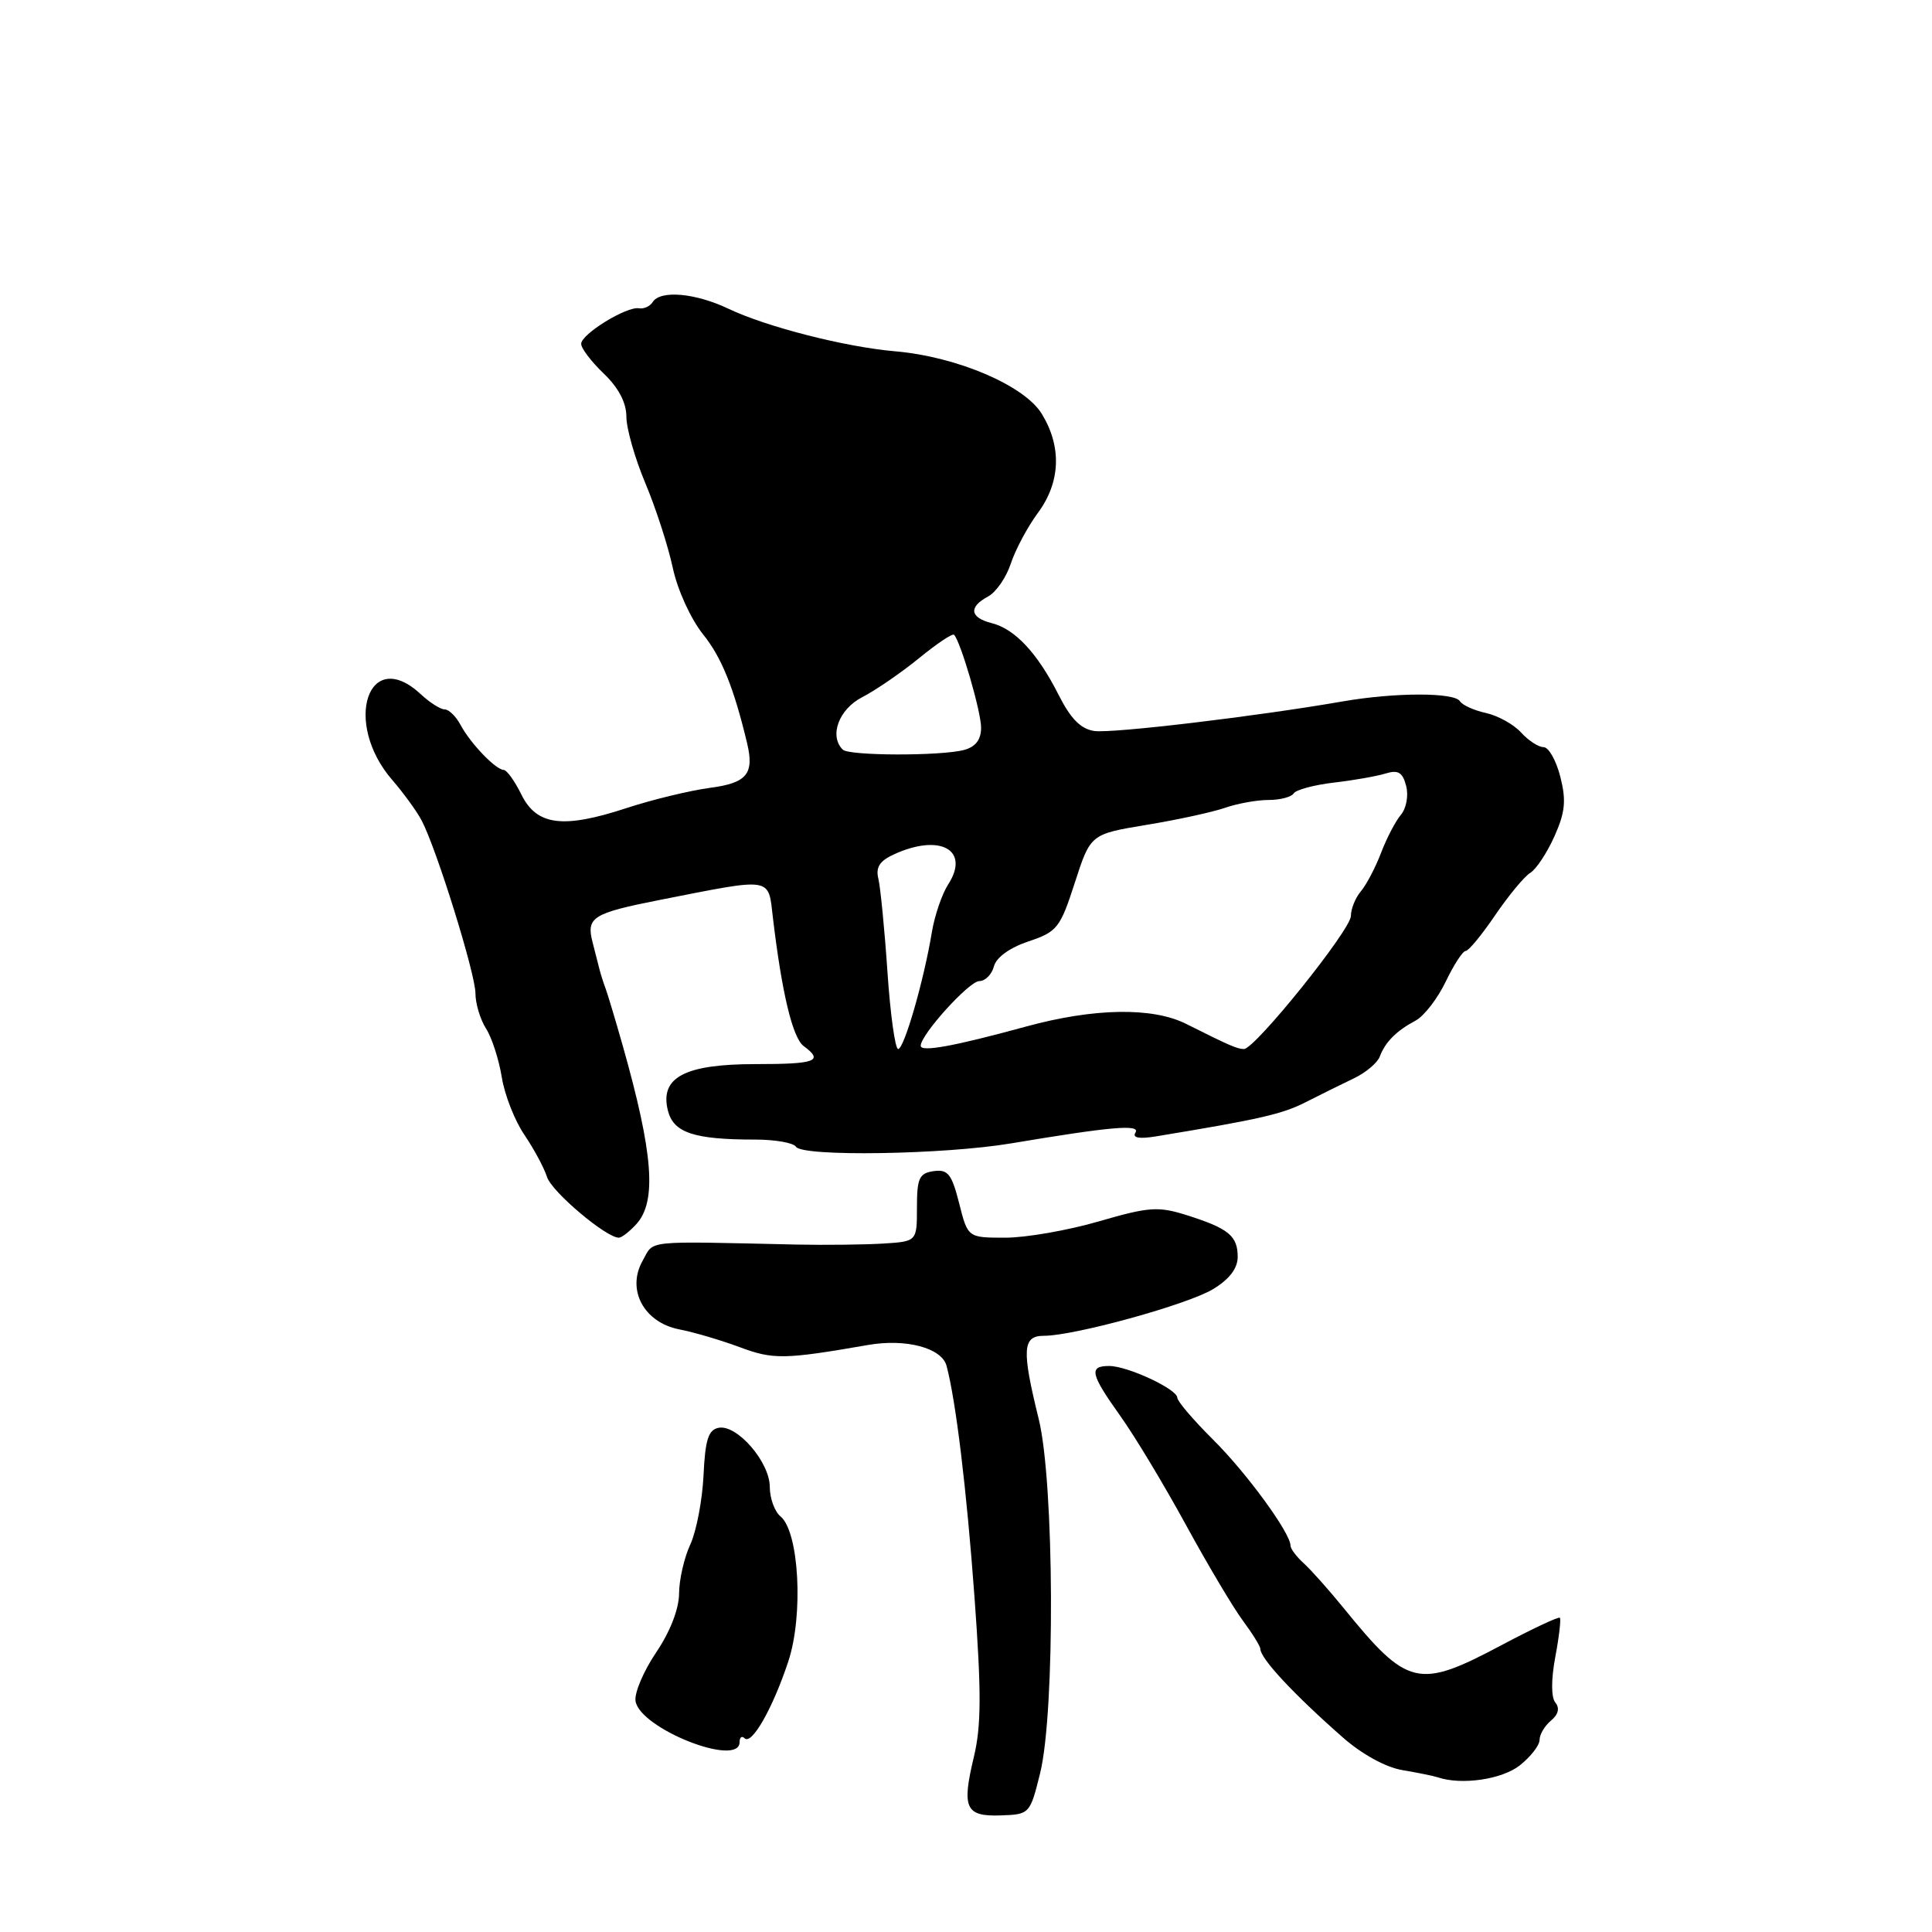 <?xml version="1.0" encoding="UTF-8" standalone="no"?>
<!DOCTYPE svg PUBLIC "-//W3C//DTD SVG 1.1//EN" "http://www.w3.org/Graphics/SVG/1.1/DTD/svg11.dtd" >
<svg xmlns="http://www.w3.org/2000/svg" xmlns:xlink="http://www.w3.org/1999/xlink" version="1.1" viewBox="0 0 256 256">
 <g >
 <path fill="currentColor"
d=" M 137.82 234.96 C 139.83 226.86 139.71 196.39 137.63 188.00 C 135.37 178.84 135.48 177.00 138.31 177.00 C 142.36 177.00 157.38 172.86 160.75 170.81 C 162.90 169.51 164.00 168.06 164.00 166.54 C 164.00 163.76 162.79 162.77 157.26 161.02 C 153.46 159.82 152.25 159.91 145.60 161.84 C 141.51 163.03 135.94 164.00 133.21 164.00 C 128.24 164.00 128.24 164.00 127.09 159.43 C 126.11 155.56 125.60 154.92 123.72 155.18 C 121.80 155.46 121.50 156.11 121.50 160.00 C 121.50 164.50 121.50 164.50 117.00 164.78 C 114.53 164.93 109.35 164.99 105.50 164.91 C 85.02 164.46 86.72 164.28 85.15 167.06 C 82.99 170.89 85.31 175.23 90.01 176.15 C 91.93 176.52 95.53 177.58 98.00 178.50 C 102.45 180.17 103.95 180.14 115.00 178.22 C 120.04 177.34 124.78 178.60 125.42 180.97 C 126.66 185.60 128.08 197.35 129.12 211.55 C 130.05 224.23 130.03 228.70 129.04 232.81 C 127.41 239.61 127.93 240.72 132.64 240.55 C 136.42 240.42 136.49 240.35 137.82 234.96 Z  M 201.37 233.93 C 202.81 232.79 204.00 231.27 204.00 230.55 C 204.00 229.83 204.68 228.68 205.51 227.99 C 206.49 227.18 206.69 226.34 206.10 225.61 C 205.53 224.93 205.52 222.59 206.08 219.58 C 206.59 216.88 206.86 214.53 206.69 214.36 C 206.52 214.19 203.03 215.83 198.94 218.00 C 187.91 223.86 186.53 223.53 178.00 213.03 C 176.07 210.66 173.71 208.01 172.75 207.14 C 171.79 206.27 171.00 205.22 171.00 204.81 C 171.00 203.14 165.20 195.19 160.75 190.77 C 158.14 188.18 156.00 185.67 156.00 185.21 C 156.00 184.07 149.41 181.00 146.97 181.00 C 144.24 181.00 144.48 182.05 148.46 187.64 C 150.37 190.31 154.26 196.78 157.11 202.00 C 159.96 207.22 163.35 212.93 164.64 214.68 C 165.94 216.43 167.00 218.14 167.00 218.48 C 167.00 219.75 171.39 224.47 177.93 230.22 C 180.45 232.44 183.64 234.19 185.83 234.55 C 187.85 234.89 189.95 235.32 190.50 235.50 C 193.64 236.57 199.00 235.79 201.37 233.93 Z  M 98.00 230.83 C 98.00 230.19 98.30 229.97 98.66 230.33 C 99.60 231.27 102.38 226.40 104.45 220.16 C 106.48 214.05 105.89 202.98 103.43 200.94 C 102.64 200.29 102.00 198.53 102.00 197.02 C 102.00 193.74 97.67 188.73 95.23 189.19 C 93.86 189.45 93.44 190.76 93.22 195.51 C 93.06 198.80 92.27 202.92 91.47 204.65 C 90.66 206.38 89.99 209.31 89.98 211.15 C 89.97 213.20 88.79 216.23 86.94 218.96 C 85.28 221.42 84.05 224.31 84.21 225.39 C 84.75 229.04 98.00 234.27 98.00 230.83 Z  M 84.33 162.19 C 87.05 159.18 86.56 152.84 82.50 138.50 C 81.56 135.20 80.55 131.82 80.25 131.00 C 79.94 130.18 79.59 129.05 79.45 128.50 C 79.32 127.95 78.90 126.31 78.52 124.86 C 77.66 121.54 78.50 121.01 87.45 119.24 C 102.57 116.27 101.77 116.14 102.42 121.65 C 103.60 131.58 105.03 137.53 106.49 138.61 C 109.19 140.60 108.12 141.00 100.11 141.00 C 90.72 141.00 87.40 142.76 88.50 147.16 C 89.24 150.10 91.96 151.00 100.07 151.00 C 102.71 151.00 105.15 151.43 105.47 151.95 C 106.30 153.29 125.08 153.00 134.00 151.50 C 147.25 149.28 151.15 148.94 150.45 150.08 C 150.02 150.77 150.94 150.94 153.15 150.58 C 166.88 148.32 169.91 147.63 173.00 146.05 C 174.93 145.07 177.79 143.65 179.37 142.90 C 180.95 142.15 182.50 140.85 182.82 140.02 C 183.55 138.07 185.02 136.60 187.58 135.23 C 188.70 134.63 190.49 132.31 191.56 130.08 C 192.63 127.85 193.82 126.02 194.20 126.01 C 194.59 126.01 196.36 123.86 198.13 121.25 C 199.91 118.64 202.00 116.12 202.78 115.65 C 203.55 115.18 204.99 113.01 205.97 110.82 C 207.40 107.62 207.55 106.08 206.75 102.92 C 206.20 100.77 205.21 99.00 204.53 99.00 C 203.86 99.00 202.52 98.13 201.55 97.06 C 200.58 95.99 198.49 94.83 196.91 94.48 C 195.32 94.13 193.77 93.43 193.45 92.92 C 192.72 91.73 184.83 91.74 177.92 92.94 C 166.54 94.92 147.39 97.20 145.00 96.86 C 143.21 96.60 141.87 95.24 140.28 92.09 C 137.48 86.55 134.49 83.34 131.41 82.57 C 128.51 81.84 128.31 80.44 130.92 79.04 C 131.98 78.48 133.34 76.51 133.94 74.67 C 134.55 72.83 136.16 69.81 137.52 67.97 C 140.53 63.90 140.71 59.22 138.05 54.85 C 135.76 51.08 126.81 47.26 118.62 46.55 C 112.00 45.98 101.58 43.32 96.50 40.90 C 92.13 38.82 87.48 38.41 86.48 40.03 C 86.13 40.59 85.32 40.96 84.67 40.85 C 83.04 40.56 77.01 44.27 77.01 45.56 C 77.00 46.15 78.35 47.92 80.00 49.50 C 81.96 51.37 83.00 53.36 83.00 55.22 C 83.00 56.78 84.13 60.74 85.51 64.02 C 86.89 67.30 88.52 72.33 89.14 75.21 C 89.77 78.17 91.53 82.02 93.18 84.08 C 95.61 87.10 97.24 91.13 99.00 98.50 C 99.96 102.54 98.96 103.75 94.10 104.39 C 91.41 104.75 86.41 105.96 83.00 107.08 C 74.58 109.84 71.11 109.39 69.08 105.27 C 68.21 103.50 67.16 102.04 66.75 102.02 C 65.68 101.99 62.35 98.52 61.04 96.08 C 60.43 94.93 59.48 94.00 58.92 94.00 C 58.37 94.00 56.95 93.10 55.77 92.00 C 48.79 85.50 45.38 95.76 51.99 103.37 C 53.48 105.09 55.23 107.50 55.87 108.72 C 57.85 112.48 63.00 129.04 63.00 131.63 C 63.00 132.97 63.63 135.07 64.40 136.29 C 65.18 137.50 66.11 140.41 66.49 142.74 C 66.86 145.07 68.21 148.51 69.49 150.38 C 70.76 152.26 72.11 154.77 72.48 155.95 C 73.10 157.91 80.31 164.00 82.00 164.00 C 82.38 164.00 83.43 163.18 84.33 162.19 Z  M 117.59 128.75 C 117.21 123.11 116.66 117.57 116.39 116.44 C 116.01 114.92 116.56 114.06 118.49 113.19 C 124.58 110.41 128.57 112.63 125.65 117.17 C 124.82 118.45 123.85 121.30 123.48 123.50 C 122.42 129.92 119.80 139.00 119.01 139.00 C 118.61 139.00 117.97 134.39 117.59 128.75 Z  M 122.00 138.57 C 122.00 137.09 128.42 130.00 129.76 130.00 C 130.55 130.00 131.42 129.12 131.70 128.05 C 132.01 126.86 133.80 125.57 136.28 124.74 C 140.08 123.47 140.48 122.97 142.42 116.96 C 144.50 110.53 144.50 110.53 151.92 109.30 C 156.00 108.63 160.68 107.61 162.32 107.04 C 163.96 106.47 166.55 106.00 168.09 106.00 C 169.63 106.00 171.12 105.61 171.42 105.13 C 171.72 104.65 174.11 104.01 176.73 103.70 C 179.35 103.40 182.45 102.85 183.61 102.49 C 185.26 101.98 185.86 102.34 186.32 104.13 C 186.66 105.41 186.35 107.10 185.63 107.96 C 184.91 108.81 183.73 111.08 183.00 113.00 C 182.27 114.92 181.07 117.21 180.34 118.08 C 179.60 118.95 179.00 120.43 179.00 121.37 C 179.00 123.19 166.29 139.00 164.83 139.00 C 163.95 139.00 162.93 138.56 157.17 135.67 C 152.70 133.43 144.96 133.56 135.93 136.03 C 126.38 138.64 122.00 139.44 122.00 138.57 Z  M 111.67 99.33 C 109.84 97.51 111.15 93.97 114.25 92.38 C 116.04 91.46 119.42 89.13 121.78 87.21 C 124.13 85.29 126.21 83.89 126.42 84.11 C 127.31 85.07 130.00 94.30 130.00 96.42 C 130.00 98.01 129.27 98.96 127.75 99.37 C 124.69 100.19 112.49 100.16 111.67 99.33 Z "/>
</g>
</svg>